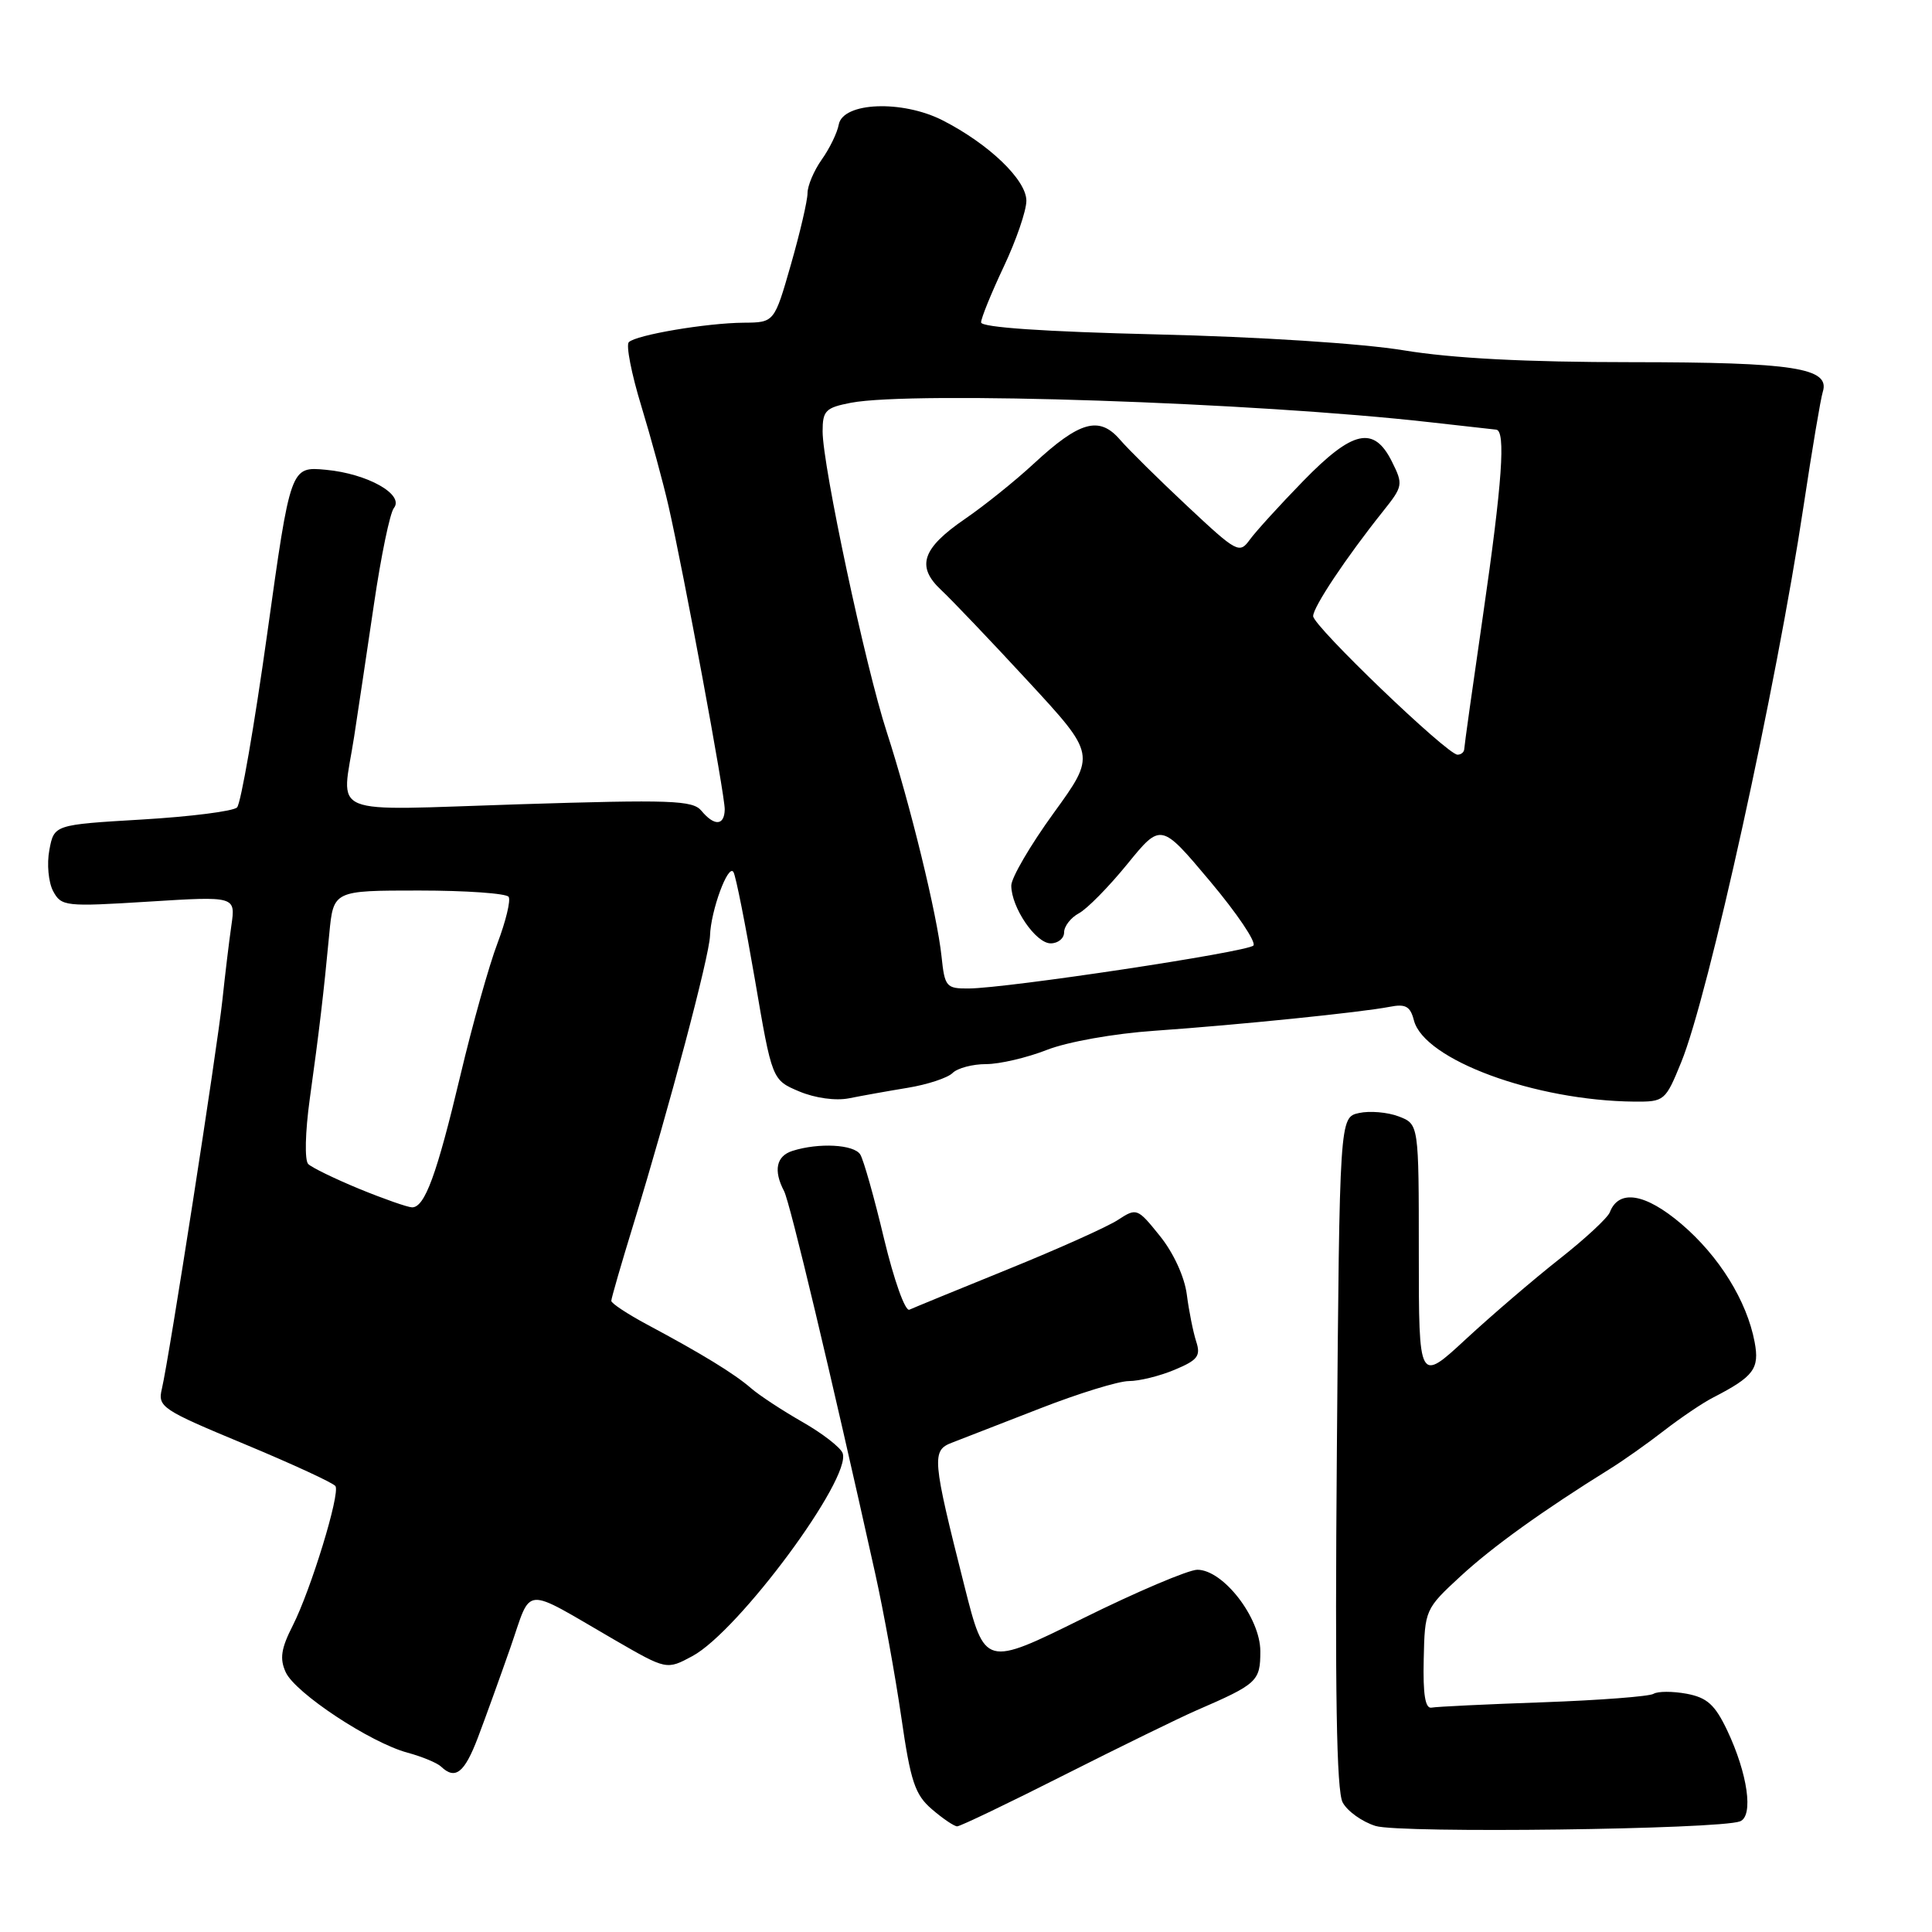 <?xml version="1.0" encoding="UTF-8" standalone="no"?>
<!DOCTYPE svg PUBLIC "-//W3C//DTD SVG 1.1//EN" "http://www.w3.org/Graphics/SVG/1.1/DTD/svg11.dtd" >
<svg xmlns="http://www.w3.org/2000/svg" xmlns:xlink="http://www.w3.org/1999/xlink" version="1.1" viewBox="0 0 256 256">
 <g >
 <path fill="currentColor"
d=" M 230.56 241.34 C 232.38 240.64 231.58 235.03 228.86 229.28 C 227.24 225.88 226.20 224.94 223.49 224.43 C 221.64 224.09 219.67 224.09 219.10 224.44 C 218.53 224.79 211.95 225.29 204.48 225.56 C 197.00 225.82 190.35 226.14 189.69 226.27 C 188.85 226.43 188.54 224.53 188.65 219.87 C 188.79 213.31 188.85 213.18 193.52 208.87 C 197.76 204.95 204.49 200.12 213.41 194.58 C 215.11 193.52 218.30 191.27 220.50 189.56 C 222.70 187.86 225.62 185.88 227.00 185.18 C 232.39 182.40 233.16 181.37 232.50 177.84 C 231.47 172.37 227.80 166.45 222.79 162.18 C 218.01 158.11 214.50 157.54 213.31 160.63 C 213.03 161.37 210.03 164.15 206.65 166.81 C 203.27 169.47 197.69 174.25 194.25 177.43 C 188.00 183.22 188.00 183.22 188.00 166.08 C 188.00 148.95 188.00 148.95 185.33 147.93 C 183.86 147.37 181.49 147.17 180.08 147.48 C 177.50 148.05 177.50 148.05 177.14 192.38 C 176.88 224.21 177.09 237.31 177.91 238.83 C 178.53 240.00 180.50 241.40 182.27 241.95 C 185.51 242.95 227.76 242.41 230.56 241.34 Z  M 141.03 235.19 C 148.44 231.45 156.30 227.61 158.50 226.65 C 166.62 223.13 167.00 222.78 167.00 218.80 C 167.00 214.36 162.08 208.00 158.65 208.00 C 157.47 208.01 150.65 210.90 143.50 214.44 C 130.50 220.87 130.50 220.87 127.80 210.19 C 123.50 193.19 123.42 192.19 126.17 191.15 C 127.45 190.66 132.69 188.62 137.80 186.63 C 142.92 184.63 148.22 183.00 149.58 183.00 C 150.95 183.00 153.68 182.33 155.65 181.50 C 158.71 180.22 159.13 179.67 158.50 177.75 C 158.10 176.51 157.54 173.72 157.26 171.54 C 156.96 169.20 155.50 166.01 153.70 163.78 C 150.72 160.07 150.61 160.03 148.14 161.64 C 146.76 162.55 140.20 165.49 133.57 168.18 C 126.93 170.87 121.05 173.29 120.50 173.54 C 119.94 173.80 118.46 169.63 117.14 164.14 C 115.85 158.71 114.43 153.69 113.99 152.98 C 113.16 151.64 108.49 151.39 105.00 152.50 C 102.86 153.18 102.46 155.10 103.89 157.82 C 104.67 159.30 110.08 181.97 115.97 208.50 C 117.07 213.45 118.62 222.00 119.42 227.49 C 120.66 236.08 121.23 237.80 123.49 239.74 C 124.93 240.98 126.44 242.00 126.83 242.00 C 127.23 242.00 133.62 238.94 141.03 235.19 Z  M 63.32 230.25 C 64.31 227.64 66.26 222.24 67.65 218.26 C 70.52 210.02 69.06 210.12 81.41 217.28 C 88.33 221.28 88.33 221.28 91.75 219.44 C 97.88 216.14 112.91 195.82 111.65 192.54 C 111.36 191.78 108.96 189.92 106.31 188.41 C 103.67 186.90 100.60 184.89 99.50 183.93 C 97.30 182.02 93.03 179.40 85.75 175.51 C 83.14 174.11 81.00 172.70 81.00 172.37 C 81.00 172.04 82.33 167.44 83.96 162.14 C 88.69 146.71 93.99 126.71 94.08 124.00 C 94.18 120.65 96.50 114.37 97.19 115.56 C 97.50 116.07 98.77 122.49 100.03 129.80 C 102.30 143.10 102.30 143.10 105.90 144.62 C 108.02 145.51 110.74 145.88 112.50 145.53 C 114.15 145.20 117.65 144.57 120.27 144.14 C 122.90 143.71 125.58 142.82 126.22 142.18 C 126.87 141.53 128.87 141.00 130.66 141.00 C 132.46 141.00 136.08 140.15 138.71 139.12 C 141.44 138.05 147.60 136.95 153.00 136.58 C 164.15 135.80 180.38 134.14 184.13 133.41 C 186.25 132.99 186.87 133.34 187.35 135.20 C 188.69 140.43 203.40 145.85 216.57 145.97 C 220.54 146.00 220.68 145.88 222.77 140.75 C 226.39 131.90 235.38 91.03 238.99 67.00 C 240.11 59.58 241.25 52.79 241.53 51.92 C 242.53 48.75 237.67 48.00 216.20 47.99 C 202.19 47.99 192.43 47.48 186.00 46.42 C 180.45 45.51 166.82 44.63 153.25 44.31 C 138.37 43.95 130.00 43.38 130.00 42.72 C 130.00 42.16 131.35 38.84 133.00 35.34 C 134.65 31.85 136.00 27.92 136.00 26.60 C 136.00 23.84 131.04 19.08 124.91 15.95 C 119.55 13.22 111.70 13.53 111.14 16.50 C 110.94 17.60 109.92 19.69 108.88 21.15 C 107.85 22.61 107.00 24.61 107.00 25.60 C 107.00 26.58 106.01 30.83 104.80 35.05 C 102.60 42.73 102.60 42.73 98.55 42.76 C 93.59 42.80 84.29 44.38 83.32 45.34 C 82.93 45.73 83.67 49.53 84.97 53.78 C 86.26 58.02 87.88 63.98 88.57 67.00 C 90.60 75.90 96.06 105.35 96.03 107.25 C 95.99 109.42 94.66 109.50 92.94 107.43 C 91.79 106.04 88.92 105.94 68.82 106.57 C 42.81 107.39 45.27 108.40 46.93 97.58 C 47.44 94.24 48.63 86.33 49.56 80.00 C 50.49 73.67 51.67 67.97 52.19 67.32 C 53.61 65.53 48.72 62.77 43.19 62.25 C 38.50 61.81 38.50 61.81 35.41 83.95 C 33.71 96.12 31.91 106.49 31.41 106.99 C 30.91 107.49 25.25 108.21 18.83 108.59 C 7.17 109.28 7.17 109.28 6.54 112.63 C 6.19 114.48 6.42 116.91 7.04 118.08 C 8.13 120.10 8.63 120.16 19.69 119.47 C 31.22 118.75 31.22 118.75 30.66 122.62 C 30.35 124.76 29.82 129.20 29.47 132.50 C 28.77 139.07 22.41 179.97 21.45 184.02 C 20.88 186.43 21.40 186.78 32.42 191.36 C 38.78 194.01 44.20 196.51 44.45 196.92 C 45.09 197.95 41.19 210.67 38.79 215.40 C 37.24 218.44 37.04 219.79 37.86 221.58 C 39.11 224.33 49.09 230.92 54.00 232.24 C 55.92 232.76 57.93 233.59 58.45 234.09 C 60.33 235.88 61.54 234.92 63.32 230.25 Z  M 47.60 157.53 C 44.36 156.19 41.31 154.71 40.84 154.24 C 40.35 153.75 40.44 150.01 41.04 145.66 C 42.30 136.60 42.89 131.59 43.63 123.75 C 44.18 118.00 44.18 118.00 55.53 118.00 C 61.77 118.00 67.12 118.38 67.40 118.84 C 67.69 119.31 67.02 122.07 65.92 124.98 C 64.81 127.89 62.60 135.76 61.01 142.47 C 57.87 155.69 56.28 160.01 54.59 159.98 C 53.99 159.96 50.85 158.86 47.60 157.53 Z  M 124.76 126.75 C 124.19 121.26 120.60 106.56 117.50 97.00 C 114.68 88.35 109.00 61.70 109.00 57.16 C 109.00 54.41 109.39 54.02 112.75 53.37 C 120.98 51.80 166.28 53.32 189.50 55.95 C 193.90 56.45 197.84 56.89 198.25 56.93 C 199.54 57.05 199.06 63.93 196.51 81.50 C 195.15 90.85 194.03 98.84 194.02 99.25 C 194.01 99.66 193.61 100.00 193.13 100.00 C 191.76 100.00 174.00 82.95 174.00 81.64 C 174.00 80.43 178.36 73.89 183.25 67.76 C 185.91 64.43 185.95 64.20 184.43 61.15 C 182.04 56.37 179.25 56.99 172.67 63.75 C 169.59 66.91 166.42 70.40 165.62 71.49 C 164.23 73.41 163.93 73.25 157.34 67.08 C 153.58 63.56 149.54 59.58 148.38 58.23 C 145.65 55.09 143.06 55.81 137.00 61.42 C 134.53 63.71 130.42 67.01 127.88 68.75 C 122.17 72.66 121.37 75.06 124.71 78.18 C 126.08 79.46 131.26 84.89 136.21 90.25 C 145.22 100.00 145.22 100.00 139.61 107.74 C 136.52 112.00 134.00 116.32 134.00 117.34 C 134.00 120.24 137.24 125.00 139.22 125.00 C 140.20 125.00 141.00 124.34 141.00 123.54 C 141.00 122.73 141.88 121.60 142.95 121.02 C 144.03 120.45 146.92 117.51 149.37 114.50 C 153.83 109.02 153.83 109.02 160.33 116.76 C 163.91 121.02 166.49 124.85 166.08 125.29 C 165.25 126.15 133.45 130.95 128.35 130.98 C 125.38 131.00 125.18 130.76 124.76 126.75 Z "/>
</g>
</svg>